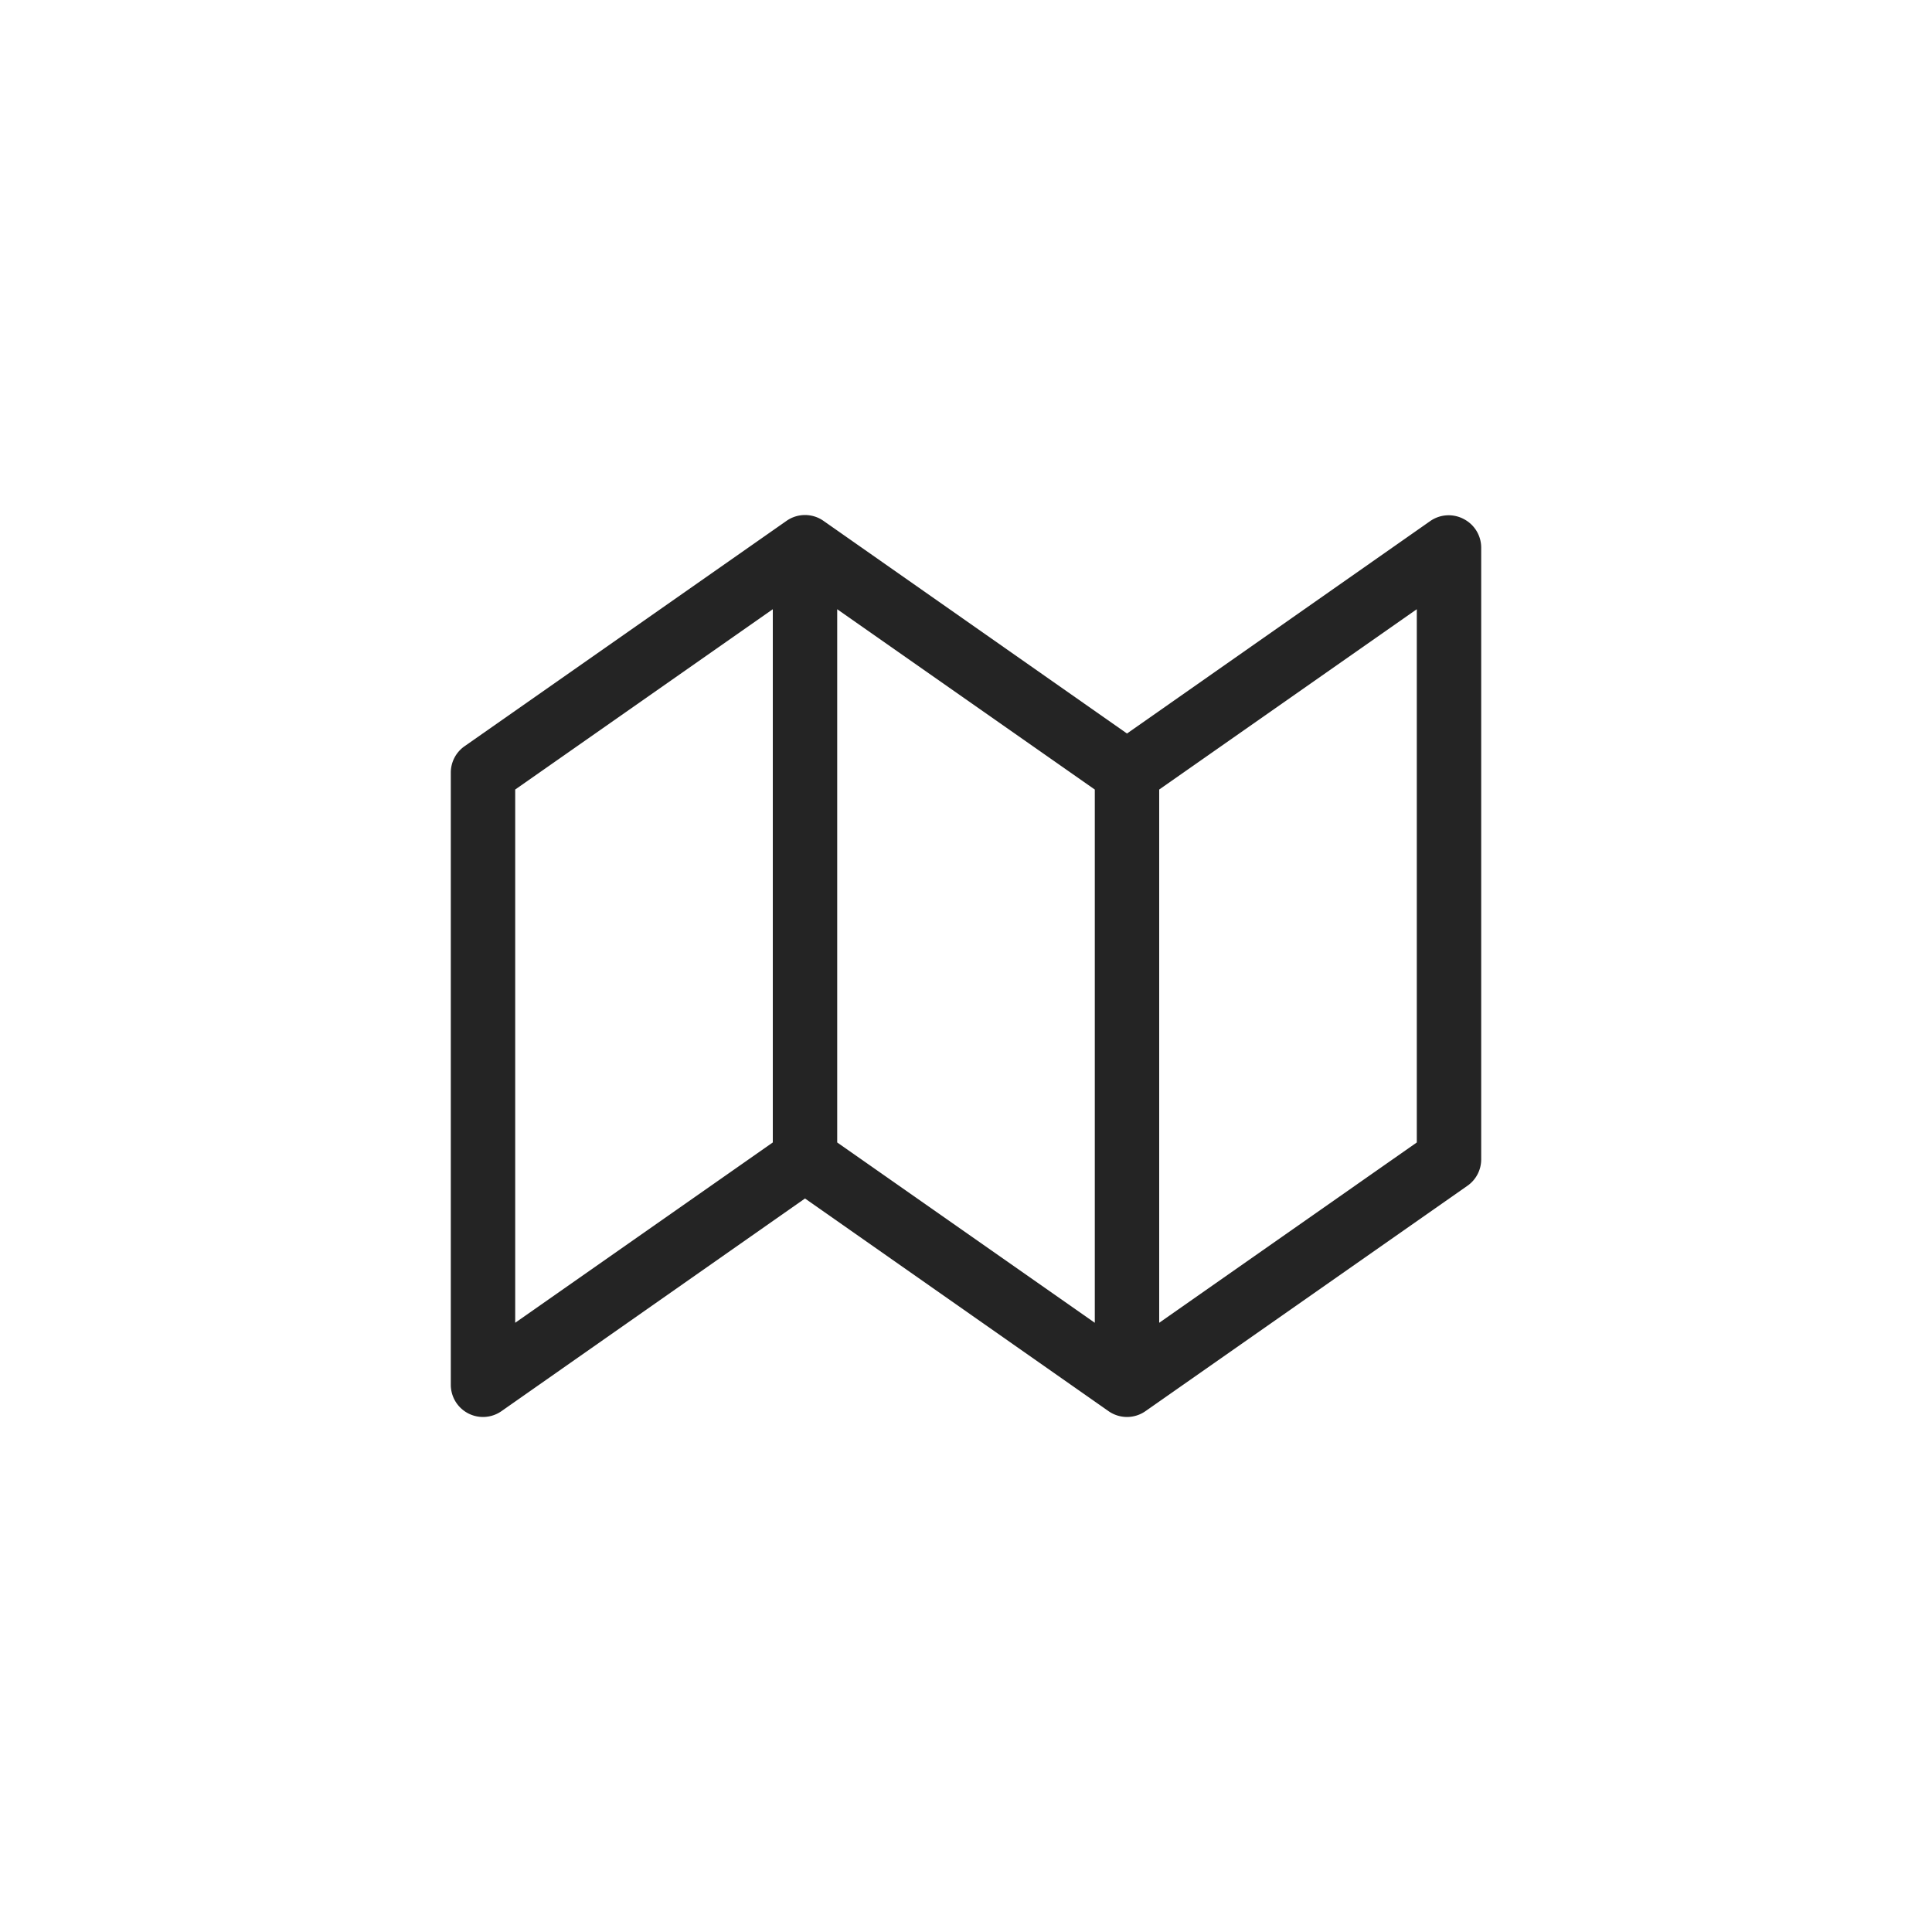 <svg style="background-color:rgb(238, 172, 178)" width="30" height="30" viewBox="-5 -5 30 30" xmlns="http://www.w3.org/2000/svg">
  <path d="M17.73 3.06a.5.5 0 0 1 .27.44V13a.5.5 0 0 1-.21.41l-5 3.5a.5.5 0 0 1-.58 0l-4.71-3.3-4.71 3.3A.5.5 0 0 1 2 16.5V7a.5.5 0 0 1 .21-.41l5-3.5a.5.5 0 0 1 .58 0l4.71 3.3 4.71-3.3a.5.5 0 0 1 .52-.03ZM12 7.26l-4-2.8v8.28l4 2.8V7.26Zm1 8.28 4-2.8V4.46l-4 2.8v8.28Zm-6-2.8V4.46l-4 2.8v8.28l4-2.8Z" fill="rgb(36,36,36)"></path>
</svg>
